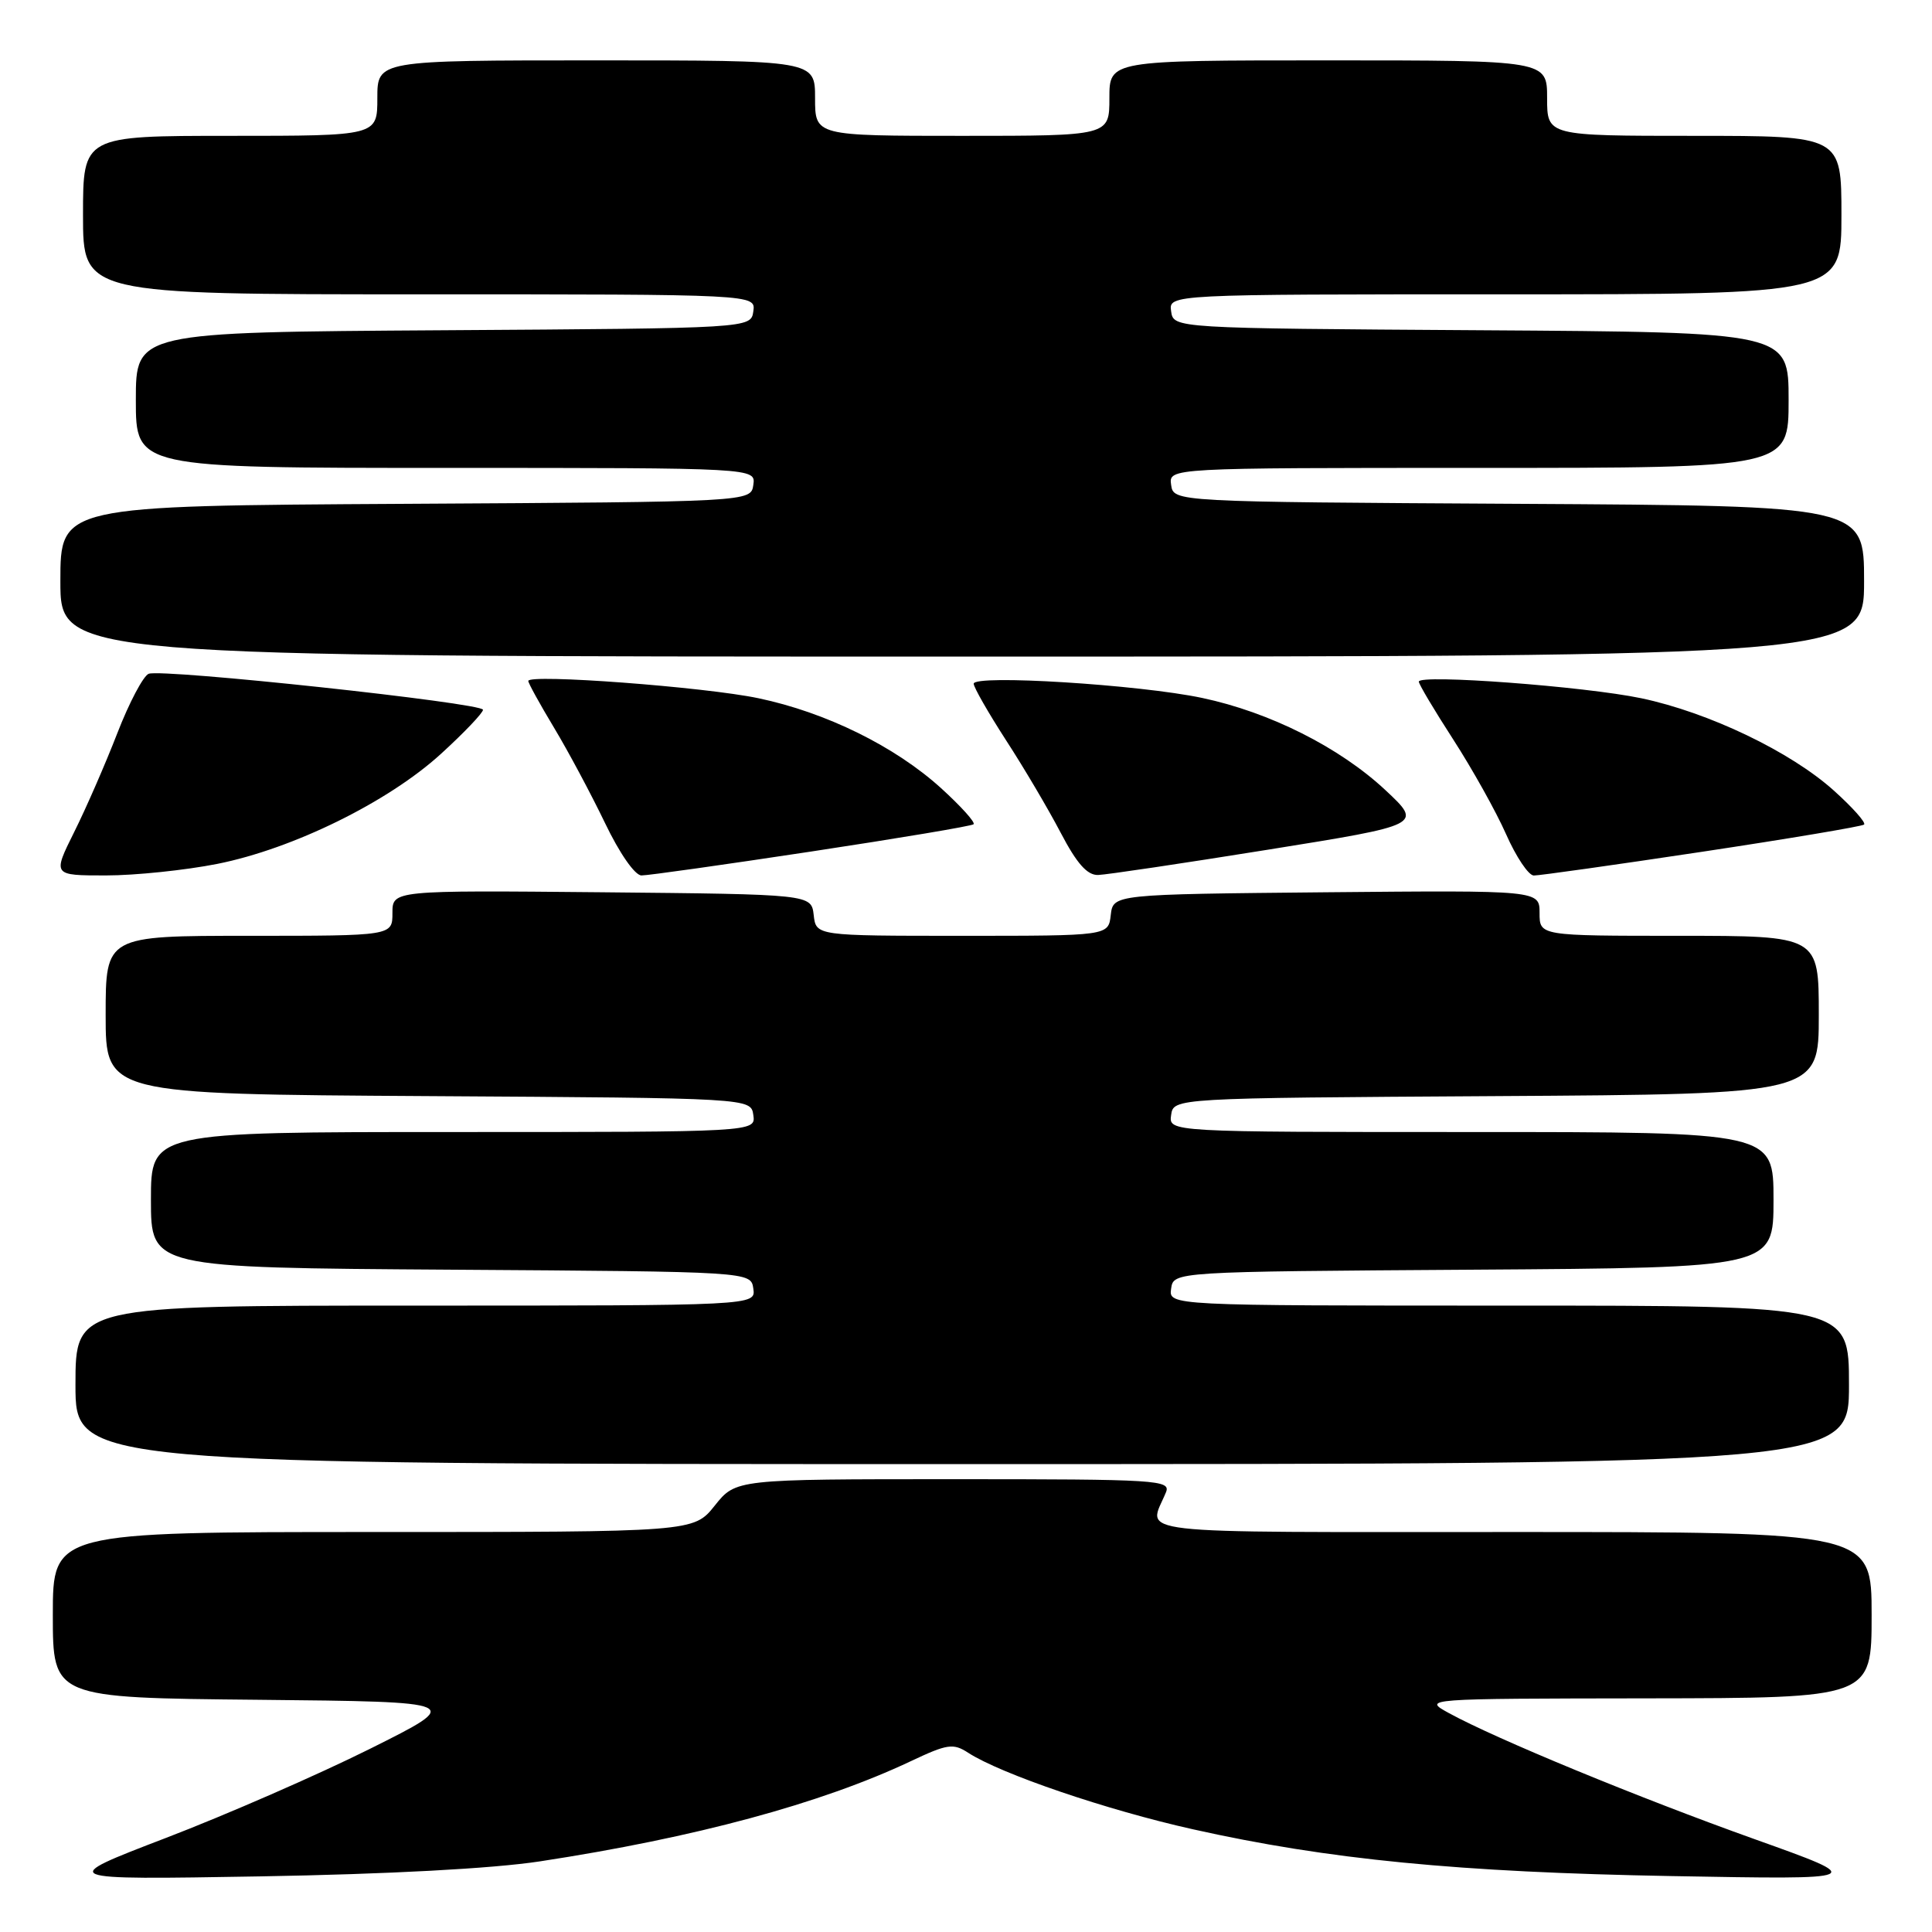 <?xml version="1.0" encoding="UTF-8" standalone="no"?>
<!DOCTYPE svg PUBLIC "-//W3C//DTD SVG 1.1//EN" "http://www.w3.org/Graphics/SVG/1.1/DTD/svg11.dtd" >
<svg xmlns="http://www.w3.org/2000/svg" xmlns:xlink="http://www.w3.org/1999/xlink" version="1.1" viewBox="0 0 256 256">
 <g >
 <path fill="currentColor"
d=" M 71.55 246.64 C 92.09 243.50 108.80 238.99 120.70 233.36 C 125.53 231.08 126.30 230.96 128.29 232.25 C 132.62 235.06 146.68 239.85 158.07 242.39 C 176.01 246.40 193.23 248.08 221.50 248.59 C 247.50 249.06 247.50 249.06 232.50 243.70 C 217.14 238.21 198.24 230.42 192.00 227.00 C 188.50 225.08 188.50 225.08 218.25 225.04 C 248.00 225.00 248.00 225.00 248.00 214.00 C 248.00 203.00 248.00 203.00 200.38 203.00 C 148.27 203.00 152.15 203.44 154.49 197.75 C 155.17 196.11 153.45 196.00 126.36 196.00 C 97.50 196.00 97.50 196.00 94.71 199.50 C 91.91 203.00 91.91 203.00 49.46 203.00 C 7.00 203.00 7.00 203.00 7.00 213.98 C 7.00 224.97 7.00 224.97 34.25 225.23 C 61.50 225.50 61.50 225.50 49.00 231.74 C 42.12 235.17 29.98 240.47 22.00 243.53 C 7.50 249.09 7.50 249.09 34.50 248.63 C 51.39 248.34 65.26 247.60 71.55 246.64 Z  M 245.00 183.50 C 245.00 173.00 245.00 173.00 199.93 173.00 C 154.86 173.00 154.86 173.00 155.18 170.75 C 155.50 168.50 155.50 168.50 195.25 168.24 C 235.00 167.98 235.00 167.98 235.00 158.99 C 235.00 150.00 235.00 150.00 194.93 150.00 C 154.86 150.00 154.86 150.00 155.18 147.75 C 155.50 145.50 155.50 145.50 198.25 145.24 C 241.00 144.98 241.00 144.98 241.00 134.49 C 241.00 124.00 241.00 124.00 222.50 124.00 C 204.00 124.00 204.00 124.00 204.00 120.98 C 204.00 117.97 204.00 117.97 175.75 118.23 C 147.50 118.50 147.50 118.50 147.18 121.25 C 146.87 124.00 146.87 124.00 127.50 124.00 C 108.13 124.00 108.13 124.00 107.82 121.25 C 107.50 118.50 107.50 118.50 79.75 118.23 C 52.00 117.97 52.00 117.97 52.00 120.98 C 52.00 124.00 52.00 124.00 33.00 124.00 C 14.00 124.00 14.00 124.00 14.00 134.49 C 14.00 144.98 14.00 144.98 56.75 145.24 C 99.50 145.50 99.50 145.50 99.82 147.75 C 100.14 150.00 100.14 150.00 60.07 150.00 C 20.00 150.00 20.00 150.00 20.00 158.99 C 20.00 167.98 20.00 167.98 59.75 168.24 C 99.50 168.50 99.50 168.50 99.82 170.75 C 100.14 173.00 100.14 173.00 55.07 173.00 C 10.00 173.00 10.00 173.00 10.00 183.50 C 10.00 194.00 10.00 194.00 127.50 194.00 C 245.00 194.00 245.00 194.00 245.00 183.50 Z  M 28.79 114.47 C 38.83 112.47 51.46 106.26 58.44 99.88 C 61.50 97.09 64.00 94.46 64.00 94.05 C 64.00 93.15 21.54 88.58 19.70 89.28 C 18.99 89.56 17.12 93.09 15.55 97.14 C 13.98 101.19 11.41 107.09 9.83 110.25 C 6.97 116.00 6.97 116.00 14.03 116.00 C 17.91 116.00 24.55 115.31 28.79 114.47 Z  M 107.50 112.83 C 119.05 111.08 128.72 109.46 129.00 109.22 C 129.28 108.99 127.34 106.84 124.69 104.43 C 118.59 98.90 109.46 94.40 100.50 92.52 C 93.37 91.02 70.00 89.27 70.00 90.23 C 70.00 90.52 71.54 93.31 73.41 96.42 C 75.29 99.54 78.32 105.22 80.16 109.04 C 82.09 113.07 84.13 116.00 85.00 116.00 C 85.83 116.01 95.95 114.58 107.50 112.83 Z  M 168.00 112.59 C 188.50 109.30 188.50 109.30 183.58 104.70 C 177.51 99.03 168.24 94.37 159.29 92.48 C 150.91 90.71 128.99 89.35 129.02 90.60 C 129.03 91.09 130.97 94.47 133.32 98.11 C 135.68 101.74 138.93 107.25 140.55 110.35 C 142.68 114.42 144.06 115.98 145.50 115.94 C 146.60 115.91 156.72 114.40 168.00 112.59 Z  M 225.50 112.87 C 237.05 111.13 246.72 109.50 247.00 109.26 C 247.28 109.01 245.47 106.98 243.00 104.76 C 237.27 99.60 226.41 94.40 217.47 92.52 C 209.97 90.95 188.00 89.31 188.00 90.32 C 188.00 90.66 190.06 94.12 192.57 98.00 C 195.08 101.89 198.23 107.52 199.56 110.53 C 200.89 113.54 202.54 116.01 203.24 116.01 C 203.93 116.02 213.95 114.61 225.50 112.87 Z  M 247.00 77.01 C 247.00 67.02 247.00 67.02 201.25 66.76 C 155.50 66.50 155.50 66.50 155.18 64.25 C 154.86 62.00 154.86 62.00 195.93 62.00 C 237.00 62.00 237.00 62.00 237.00 53.01 C 237.00 44.02 237.00 44.02 196.25 43.76 C 155.50 43.50 155.50 43.50 155.18 41.25 C 154.86 39.00 154.86 39.00 199.43 39.00 C 244.00 39.00 244.00 39.00 244.00 28.50 C 244.00 18.00 244.00 18.00 224.50 18.00 C 205.00 18.00 205.00 18.00 205.00 13.00 C 205.00 8.00 205.00 8.00 176.00 8.00 C 147.00 8.00 147.00 8.00 147.00 13.00 C 147.00 18.00 147.00 18.00 127.50 18.00 C 108.00 18.00 108.00 18.00 108.00 13.00 C 108.00 8.00 108.00 8.00 79.00 8.00 C 50.00 8.00 50.00 8.00 50.00 13.00 C 50.00 18.00 50.00 18.00 30.50 18.00 C 11.00 18.00 11.00 18.00 11.00 28.50 C 11.00 39.00 11.00 39.00 55.57 39.00 C 100.14 39.00 100.14 39.00 99.82 41.25 C 99.50 43.50 99.50 43.50 58.75 43.76 C 18.00 44.02 18.00 44.02 18.00 53.01 C 18.00 62.00 18.00 62.00 59.07 62.00 C 100.14 62.00 100.14 62.00 99.82 64.25 C 99.50 66.50 99.50 66.50 53.75 66.76 C 8.00 67.02 8.00 67.02 8.00 77.01 C 8.00 87.00 8.00 87.00 127.50 87.00 C 247.00 87.00 247.00 87.00 247.00 77.01 Z "/>
</g>
</svg>